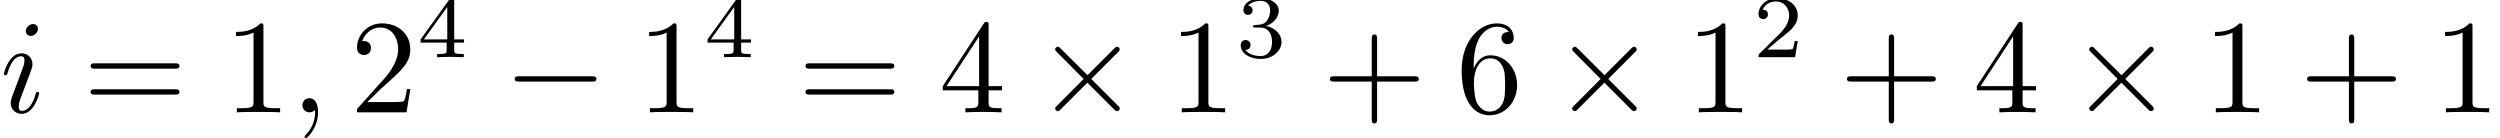 <?xml version='1.0' encoding='UTF-8'?>
<!-- This file was generated by dvisvgm 2.8.2 -->
<svg version='1.1' xmlns='http://www.w3.org/2000/svg' xmlns:xlink='http://www.w3.org/1999/xlink' width='196.494pt' height='10.871pt' viewBox='1.608 -58.267 196.494 10.871'>
<defs>
<path id='g3-50' d='M3.522-1.269H3.285C3.264-1.116 3.194-.704 3.103-.635C3.048-.593 2.511-.593 2.413-.593H1.13C1.862-1.241 2.106-1.437 2.525-1.764C3.041-2.176 3.522-2.608 3.522-3.271C3.522-4.115 2.783-4.631 1.89-4.631C1.025-4.631 .439-4.024 .439-3.382C.439-3.027 .739-2.992 .809-2.992C.976-2.992 1.179-3.11 1.179-3.361C1.179-3.487 1.13-3.731 .767-3.731C.983-4.226 1.458-4.38 1.785-4.38C2.483-4.38 2.845-3.836 2.845-3.271C2.845-2.664 2.413-2.183 2.19-1.932L.509-.272C.439-.209 .439-.195 .439 0H3.313L3.522-1.269Z'/>
<path id='g3-51' d='M1.904-2.329C2.448-2.329 2.838-1.953 2.838-1.206C2.838-.342 2.336-.084 1.932-.084C1.653-.084 1.039-.16 .746-.572C1.074-.586 1.151-.816 1.151-.962C1.151-1.186 .983-1.346 .767-1.346C.572-1.346 .377-1.227 .377-.941C.377-.286 1.102 .139 1.946 .139C2.915 .139 3.585-.509 3.585-1.206C3.585-1.75 3.138-2.294 2.371-2.455C3.103-2.72 3.368-3.243 3.368-3.668C3.368-4.219 2.734-4.631 1.96-4.631S.593-4.254 .593-3.696C.593-3.459 .746-3.327 .955-3.327C1.172-3.327 1.311-3.487 1.311-3.682C1.311-3.884 1.172-4.031 .955-4.045C1.2-4.352 1.681-4.428 1.939-4.428C2.253-4.428 2.692-4.275 2.692-3.668C2.692-3.375 2.594-3.055 2.413-2.838C2.183-2.573 1.988-2.559 1.639-2.538C1.465-2.525 1.451-2.525 1.416-2.518C1.402-2.518 1.346-2.504 1.346-2.427C1.346-2.329 1.409-2.329 1.527-2.329H1.904Z'/>
<path id='g3-52' d='M3.689-1.144V-1.395H2.915V-4.505C2.915-4.652 2.915-4.7 2.762-4.7C2.678-4.7 2.65-4.7 2.58-4.603L.272-1.395V-1.144H2.322V-.572C2.322-.335 2.322-.251 1.757-.251H1.569V0C1.918-.014 2.364-.028 2.615-.028C2.873-.028 3.32-.014 3.668 0V-.251H3.48C2.915-.251 2.915-.335 2.915-.572V-1.144H3.689ZM2.371-3.947V-1.395H.53L2.371-3.947Z'/>
<path id='g2-59' d='M2.131-.011C2.131-.704 1.869-1.113 1.459-1.113C1.113-1.113 .903-.85 .903-.556C.903-.273 1.113 0 1.459 0C1.585 0 1.722-.042 1.827-.137C1.858-.158 1.869-.168 1.879-.168S1.9-.158 1.9-.011C1.9 .766 1.533 1.396 1.186 1.743C1.071 1.858 1.071 1.879 1.071 1.911C1.071 1.984 1.123 2.026 1.176 2.026C1.291 2.026 2.131 1.218 2.131-.011Z'/>
<path id='g2-105' d='M2.982-6.562C2.982-6.772 2.835-6.94 2.593-6.94C2.31-6.94 2.026-6.667 2.026-6.384C2.026-6.184 2.173-6.006 2.425-6.006C2.667-6.006 2.982-6.247 2.982-6.562ZM2.184-2.614C2.31-2.919 2.31-2.94 2.415-3.223C2.499-3.433 2.551-3.58 2.551-3.78C2.551-4.252 2.215-4.641 1.69-4.641C.704-4.641 .304-3.118 .304-3.024C.304-2.919 .409-2.919 .43-2.919C.535-2.919 .546-2.94 .599-3.108C.882-4.095 1.302-4.41 1.659-4.41C1.743-4.41 1.921-4.41 1.921-4.074C1.921-3.853 1.848-3.633 1.806-3.528C1.722-3.255 1.249-2.037 1.081-1.585C.976-1.312 .84-.966 .84-.745C.84-.252 1.197 .116 1.701 .116C2.688 .116 3.076-1.407 3.076-1.501C3.076-1.606 2.982-1.606 2.95-1.606C2.845-1.606 2.845-1.575 2.793-1.417C2.604-.756 2.257-.116 1.722-.116C1.543-.116 1.47-.221 1.47-.462C1.47-.724 1.533-.871 1.774-1.512L2.184-2.614Z'/>
<path id='g0-43' d='M4.294-2.415H7.224C7.371-2.415 7.57-2.415 7.57-2.625S7.371-2.835 7.224-2.835H4.294V-5.775C4.294-5.922 4.294-6.121 4.084-6.121S3.874-5.922 3.874-5.775V-2.835H.934C.787-2.835 .588-2.835 .588-2.625S.787-2.415 .934-2.415H3.874V.525C3.874 .672 3.874 .871 4.084 .871S4.294 .672 4.294 .525V-2.415Z'/>
<path id='g0-49' d='M3.087-6.72C3.087-6.972 3.087-6.993 2.845-6.993C2.194-6.321 1.27-6.321 .934-6.321V-5.995C1.144-5.995 1.764-5.995 2.31-6.268V-.829C2.31-.452 2.278-.326 1.333-.326H.997V0C1.365-.032 2.278-.032 2.698-.032S4.032-.032 4.399 0V-.326H4.063C3.118-.326 3.087-.441 3.087-.829V-6.72Z'/>
<path id='g0-50' d='M1.333-.808L2.446-1.89C4.084-3.339 4.714-3.906 4.714-4.956C4.714-6.153 3.769-6.993 2.488-6.993C1.302-6.993 .525-6.027 .525-5.092C.525-4.504 1.05-4.504 1.081-4.504C1.26-4.504 1.627-4.63 1.627-5.061C1.627-5.334 1.438-5.607 1.071-5.607C.987-5.607 .966-5.607 .934-5.596C1.176-6.279 1.743-6.667 2.352-6.667C3.307-6.667 3.759-5.817 3.759-4.956C3.759-4.116 3.234-3.286 2.656-2.635L.64-.389C.525-.273 .525-.252 .525 0H4.42L4.714-1.827H4.452C4.399-1.512 4.326-1.05 4.221-.892C4.147-.808 3.454-.808 3.223-.808H1.333Z'/>
<path id='g0-52' d='M3.087-1.732V-.819C3.087-.441 3.066-.326 2.289-.326H2.068V0C2.499-.032 3.045-.032 3.486-.032S4.483-.032 4.914 0V-.326H4.693C3.916-.326 3.895-.441 3.895-.819V-1.732H4.945V-2.058H3.895V-6.835C3.895-7.045 3.895-7.108 3.727-7.108C3.633-7.108 3.601-7.108 3.517-6.982L.294-2.058V-1.732H3.087ZM3.15-2.058H.588L3.15-5.974V-2.058Z'/>
<path id='g0-54' d='M1.386-3.444V-3.696C1.386-6.352 2.688-6.73 3.223-6.73C3.475-6.73 3.916-6.667 4.147-6.31C3.99-6.31 3.57-6.31 3.57-5.838C3.57-5.512 3.822-5.355 4.053-5.355C4.221-5.355 4.536-5.449 4.536-5.859C4.536-6.489 4.074-6.993 3.202-6.993C1.858-6.993 .441-5.638 .441-3.318C.441-.514 1.659 .231 2.635 .231C3.801 .231 4.798-.756 4.798-2.142C4.798-3.475 3.864-4.483 2.698-4.483C1.984-4.483 1.596-3.948 1.386-3.444ZM2.635-.063C1.974-.063 1.659-.693 1.596-.85C1.407-1.344 1.407-2.184 1.407-2.373C1.407-3.192 1.743-4.242 2.688-4.242C2.856-4.242 3.339-4.242 3.664-3.591C3.853-3.202 3.853-2.667 3.853-2.152C3.853-1.648 3.853-1.123 3.675-.745C3.36-.116 2.877-.063 2.635-.063Z'/>
<path id='g0-61' d='M7.213-3.433C7.371-3.433 7.57-3.433 7.57-3.643S7.371-3.853 7.224-3.853H.934C.787-3.853 .588-3.853 .588-3.643S.787-3.433 .945-3.433H7.213ZM7.224-1.396C7.371-1.396 7.57-1.396 7.57-1.606S7.371-1.816 7.213-1.816H.945C.787-1.816 .588-1.816 .588-1.606S.787-1.396 .934-1.396H7.224Z'/>
<path id='g1-0' d='M6.919-2.415C7.098-2.415 7.287-2.415 7.287-2.625S7.098-2.835 6.919-2.835H1.239C1.06-2.835 .871-2.835 .871-2.625S1.06-2.415 1.239-2.415H6.919Z'/>
<path id='g1-2' d='M4.084-2.919L1.984-5.008C1.858-5.134 1.837-5.155 1.753-5.155C1.648-5.155 1.543-5.061 1.543-4.945C1.543-4.872 1.564-4.851 1.68-4.735L3.78-2.625L1.68-.514C1.564-.399 1.543-.378 1.543-.304C1.543-.189 1.648-.095 1.753-.095C1.837-.095 1.858-.116 1.984-.241L4.074-2.331L6.247-.158C6.268-.147 6.342-.095 6.405-.095C6.531-.095 6.615-.189 6.615-.304C6.615-.326 6.615-.367 6.583-.42C6.573-.441 4.903-2.089 4.378-2.625L6.3-4.546C6.352-4.609 6.51-4.746 6.562-4.809C6.573-4.83 6.615-4.872 6.615-4.945C6.615-5.061 6.531-5.155 6.405-5.155C6.321-5.155 6.279-5.113 6.163-4.998L4.084-2.919Z'/>
</defs>
<g id='page1'>
<use x='1.608' y='-49.437' xlink:href='#g2-105'/>
<use x='8.142' y='-49.437' xlink:href='#g0-61'/>
<use x='19.226' y='-49.437' xlink:href='#g0-49'/>
<use x='24.476' y='-49.437' xlink:href='#g2-59'/>
<use x='29.142' y='-49.437' xlink:href='#g0-50'/>
<use x='34.392' y='-53.773' xlink:href='#g3-52'/>
<use x='41.195' y='-49.437' xlink:href='#g1-0'/>
<use x='51.695' y='-49.437' xlink:href='#g0-49'/>
<use x='56.945' y='-53.773' xlink:href='#g3-52'/>
<use x='64.331' y='-49.437' xlink:href='#g0-61'/>
<use x='75.414' y='-49.437' xlink:href='#g0-52'/>
<use x='82.998' y='-49.437' xlink:href='#g1-2'/>
<use x='93.498' y='-49.437' xlink:href='#g0-49'/>
<use x='98.748' y='-53.773' xlink:href='#g3-51'/>
<use x='105.55' y='-49.437' xlink:href='#g0-43'/>
<use x='116.05' y='-49.437' xlink:href='#g0-54'/>
<use x='123.634' y='-49.437' xlink:href='#g1-2'/>
<use x='134.134' y='-49.437' xlink:href='#g0-49'/>
<use x='139.384' y='-53.773' xlink:href='#g3-50'/>
<use x='146.186' y='-49.437' xlink:href='#g0-43'/>
<use x='156.686' y='-49.437' xlink:href='#g0-52'/>
<use x='164.27' y='-49.437' xlink:href='#g1-2'/>
<use x='174.769' y='-49.437' xlink:href='#g0-49'/>
<use x='182.353' y='-49.437' xlink:href='#g0-43'/>
<use x='192.853' y='-49.437' xlink:href='#g0-49'/>
</g>
</svg>